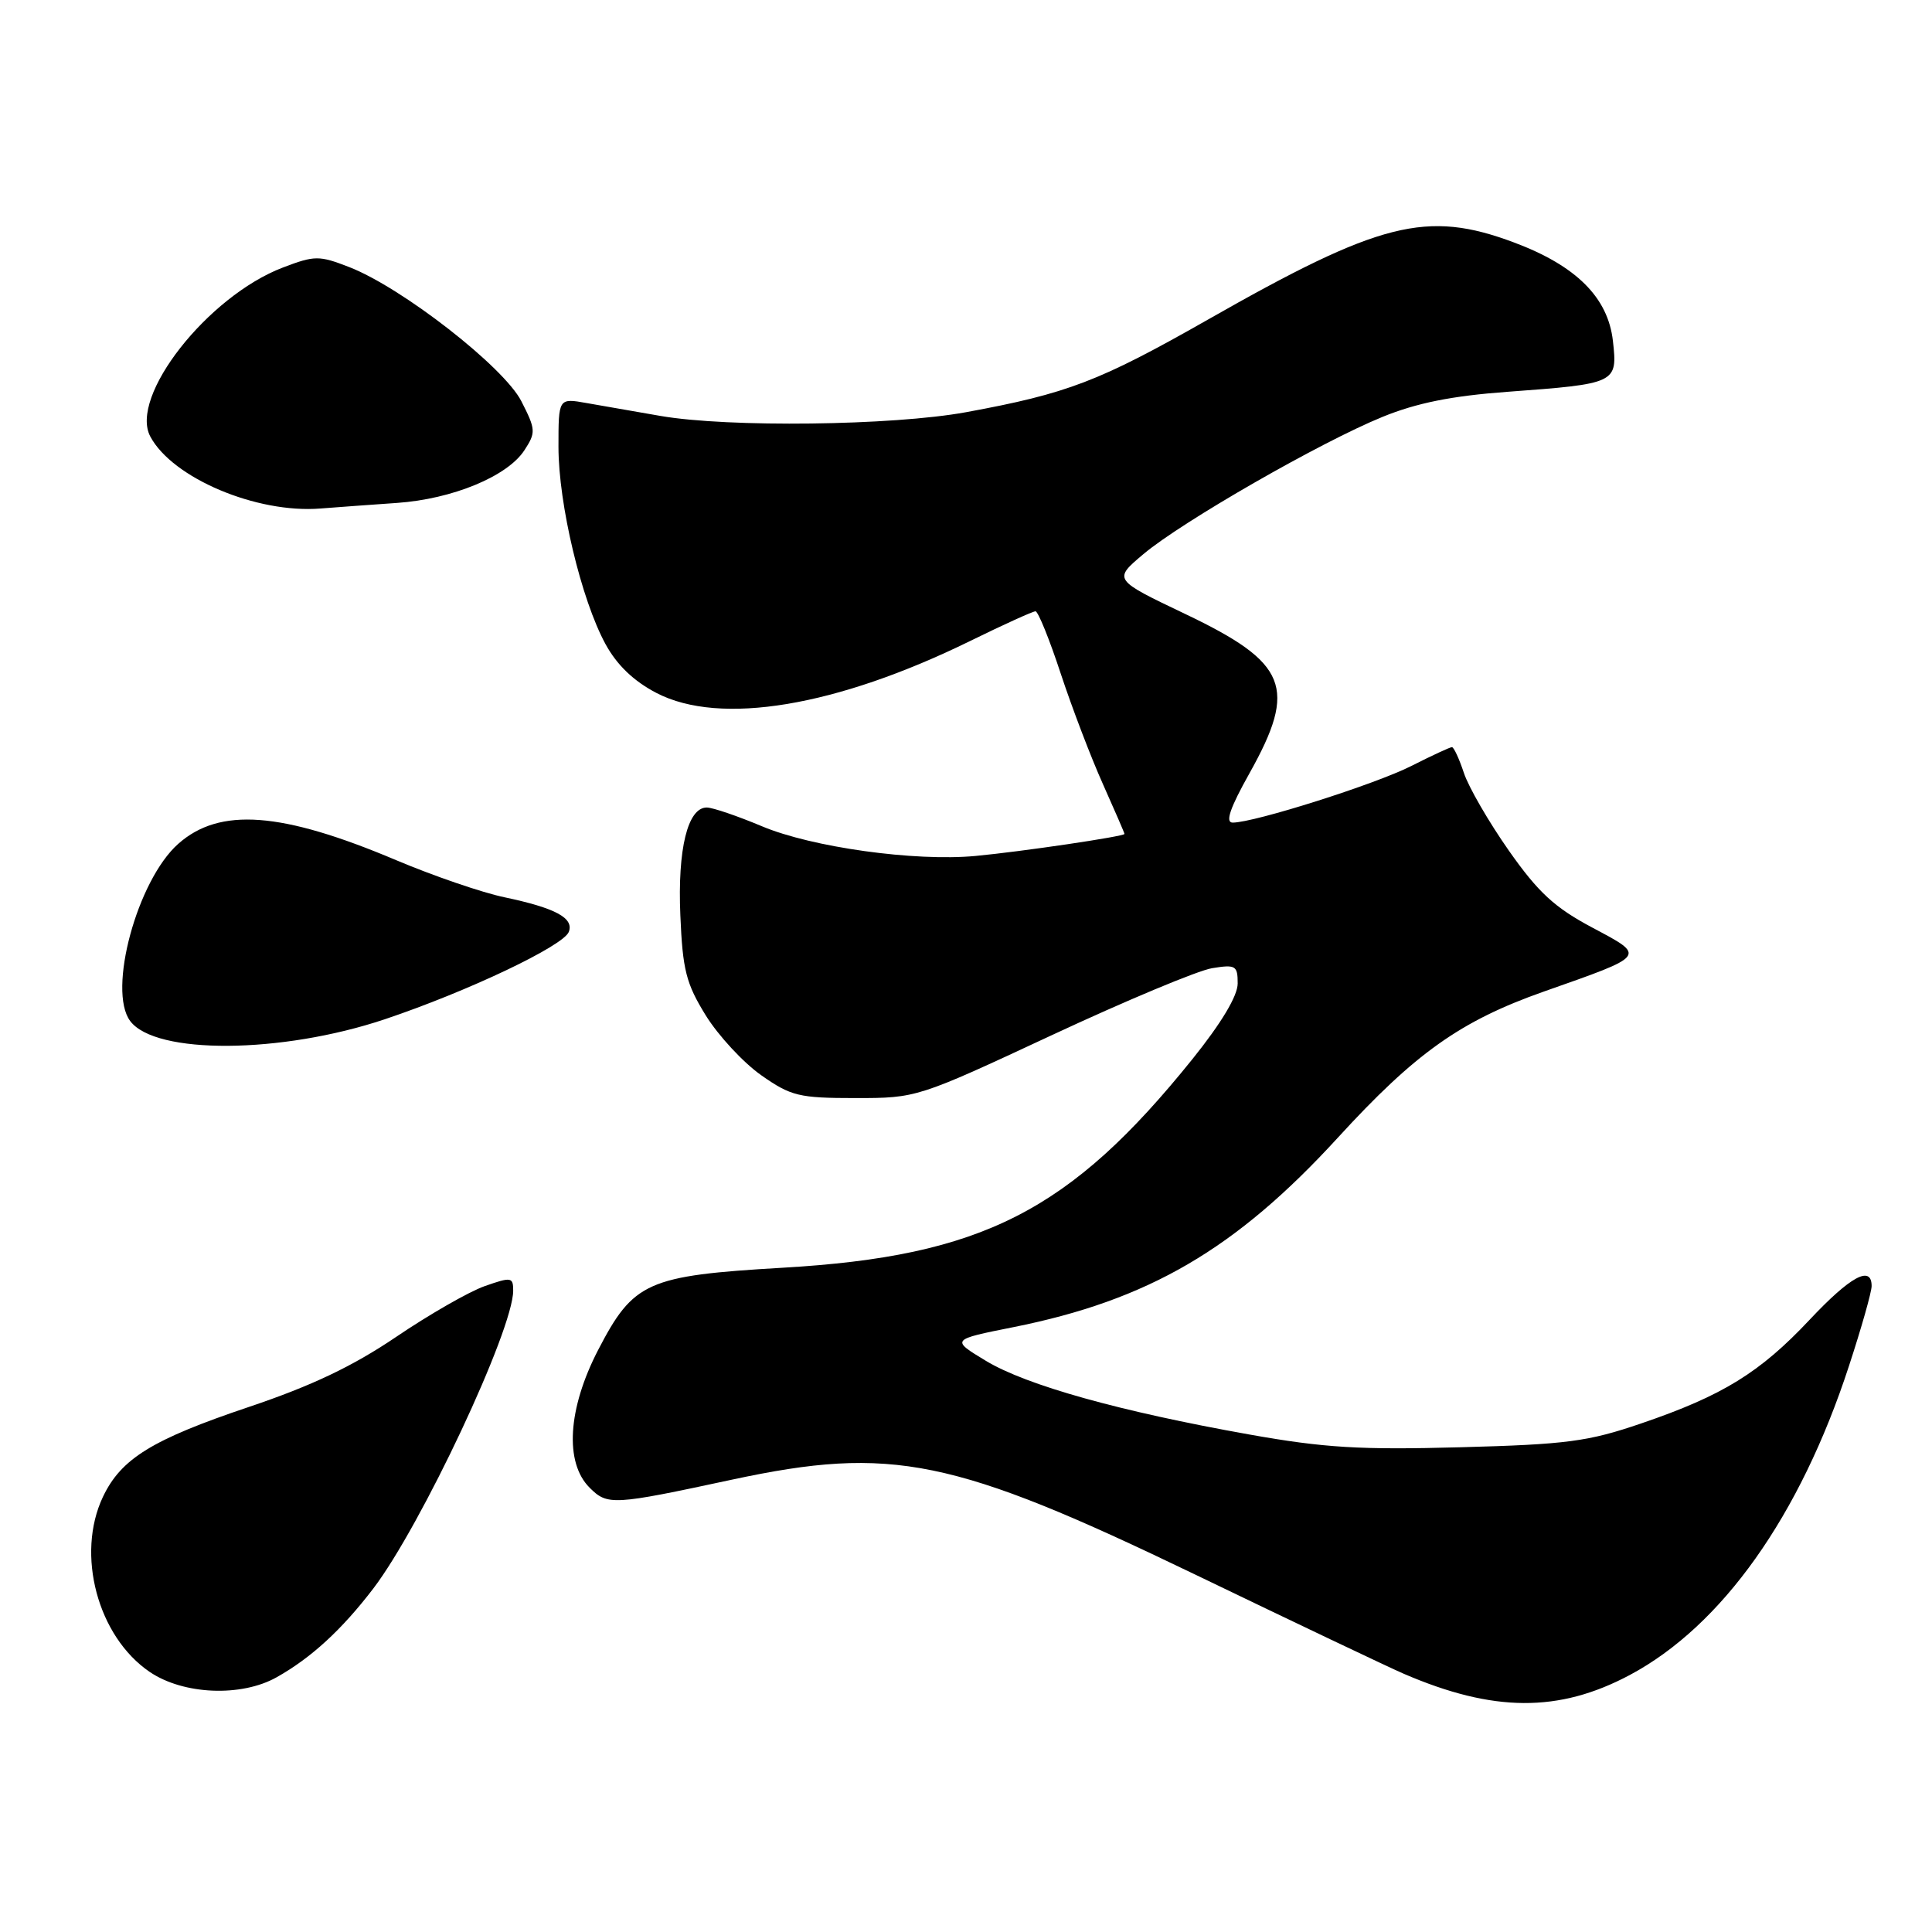 <?xml version="1.0" encoding="UTF-8" standalone="no"?>
<!DOCTYPE svg PUBLIC "-//W3C//DTD SVG 1.1//EN" "http://www.w3.org/Graphics/SVG/1.1/DTD/svg11.dtd" >
<svg xmlns="http://www.w3.org/2000/svg" xmlns:xlink="http://www.w3.org/1999/xlink" version="1.1" viewBox="0 0 256 256">
 <g >
 <path fill="currentColor"
d=" M 215.95 221.95 C 228.18 215.43 238.51 200.87 244.99 181.02 C 246.65 175.96 248.00 171.19 248.00 170.41 C 248.00 167.59 245.18 169.13 239.77 174.89 C 233.20 181.88 228.26 184.93 217.50 188.60 C 210.43 191.02 207.64 191.39 193.50 191.77 C 180.21 192.13 175.47 191.85 165.50 190.07 C 148.38 187.02 136.01 183.56 130.64 180.32 C 125.99 177.51 125.99 177.51 134.25 175.86 C 152.18 172.28 163.74 165.53 177.27 150.75 C 187.53 139.54 193.52 135.29 204.50 131.41 C 218.33 126.54 218.17 126.74 210.97 122.90 C 205.99 120.25 203.82 118.25 199.93 112.71 C 197.27 108.92 194.59 104.29 193.97 102.41 C 193.35 100.54 192.64 99.00 192.39 99.00 C 192.14 99.00 189.72 100.12 187.02 101.49 C 182.23 103.92 166.20 109.00 163.34 109.00 C 162.32 109.00 162.96 107.10 165.58 102.43 C 171.93 91.07 170.62 87.83 157.06 81.36 C 147.50 76.80 147.50 76.80 151.50 73.43 C 156.59 69.14 174.97 58.59 183.19 55.24 C 187.73 53.39 192.37 52.46 199.70 51.92 C 214.22 50.85 214.35 50.79 213.72 45.18 C 213.07 39.41 208.85 35.21 200.62 32.13 C 189.05 27.80 182.87 29.36 160.00 42.38 C 145.63 50.55 141.44 52.15 128.00 54.62 C 118.26 56.40 96.52 56.67 87.50 55.11 C 84.20 54.54 79.81 53.77 77.75 53.41 C 74.00 52.74 74.00 52.74 74.00 59.21 C 74.00 66.80 77.03 79.49 80.24 85.36 C 81.76 88.14 83.98 90.26 87.00 91.83 C 95.42 96.19 110.79 93.64 128.54 84.94 C 132.96 82.77 136.86 81.00 137.21 81.00 C 137.55 81.00 139.06 84.71 140.55 89.25 C 142.05 93.79 144.56 100.37 146.14 103.89 C 147.71 107.40 149.00 110.38 149.00 110.50 C 149.00 110.83 135.26 112.86 129.24 113.42 C 121.22 114.17 107.57 112.27 100.95 109.48 C 97.71 108.12 94.43 107.00 93.65 107.00 C 91.12 107.00 89.77 112.50 90.15 121.29 C 90.45 128.51 90.91 130.33 93.52 134.55 C 95.19 137.24 98.49 140.80 100.86 142.47 C 104.81 145.24 105.86 145.50 113.34 145.50 C 121.47 145.50 121.56 145.47 139.36 137.17 C 149.18 132.59 158.74 128.59 160.61 128.29 C 163.73 127.78 164.00 127.95 164.00 130.31 C 164.00 131.96 161.84 135.56 158.00 140.34 C 141.76 160.52 130.13 166.45 103.73 167.98 C 85.75 169.03 83.94 169.84 79.25 178.89 C 75.23 186.66 74.79 193.79 78.12 197.12 C 80.50 199.50 81.18 199.46 97.00 196.06 C 118.16 191.52 126.31 193.19 158.25 208.58 C 171.59 215.01 184.07 220.95 186.00 221.78 C 197.87 226.90 206.56 226.95 215.95 221.95 Z  M 36.65 222.25 C 41.23 219.68 45.28 215.96 49.47 210.48 C 55.81 202.16 68.00 176.22 68.00 171.02 C 68.00 169.22 67.75 169.18 64.22 170.42 C 62.13 171.16 56.85 174.19 52.47 177.16 C 46.72 181.05 41.29 183.63 33.00 186.42 C 20.16 190.74 16.05 193.27 13.64 198.34 C 10.03 205.96 12.94 216.85 19.84 221.54 C 24.29 224.56 31.95 224.89 36.65 222.25 Z  M 50.98 135.06 C 61.92 131.39 74.65 125.35 75.37 123.48 C 76.07 121.64 73.61 120.32 66.83 118.89 C 63.90 118.28 57.45 116.07 52.50 113.98 C 37.30 107.55 29.10 106.94 23.61 111.82 C 18.18 116.64 14.22 131.24 17.25 135.29 C 20.60 139.77 37.27 139.65 50.98 135.06 Z  M 52.61 66.64 C 59.94 66.13 67.22 63.13 69.48 59.67 C 71.02 57.31 71.00 56.92 69.08 53.16 C 66.77 48.62 53.25 38.09 46.25 35.38 C 42.28 33.84 41.70 33.84 37.48 35.45 C 27.51 39.26 17.08 52.55 19.92 57.85 C 22.86 63.35 34.01 68.06 42.46 67.38 C 44.68 67.21 49.25 66.87 52.61 66.64 Z "/>
</g>
</svg>